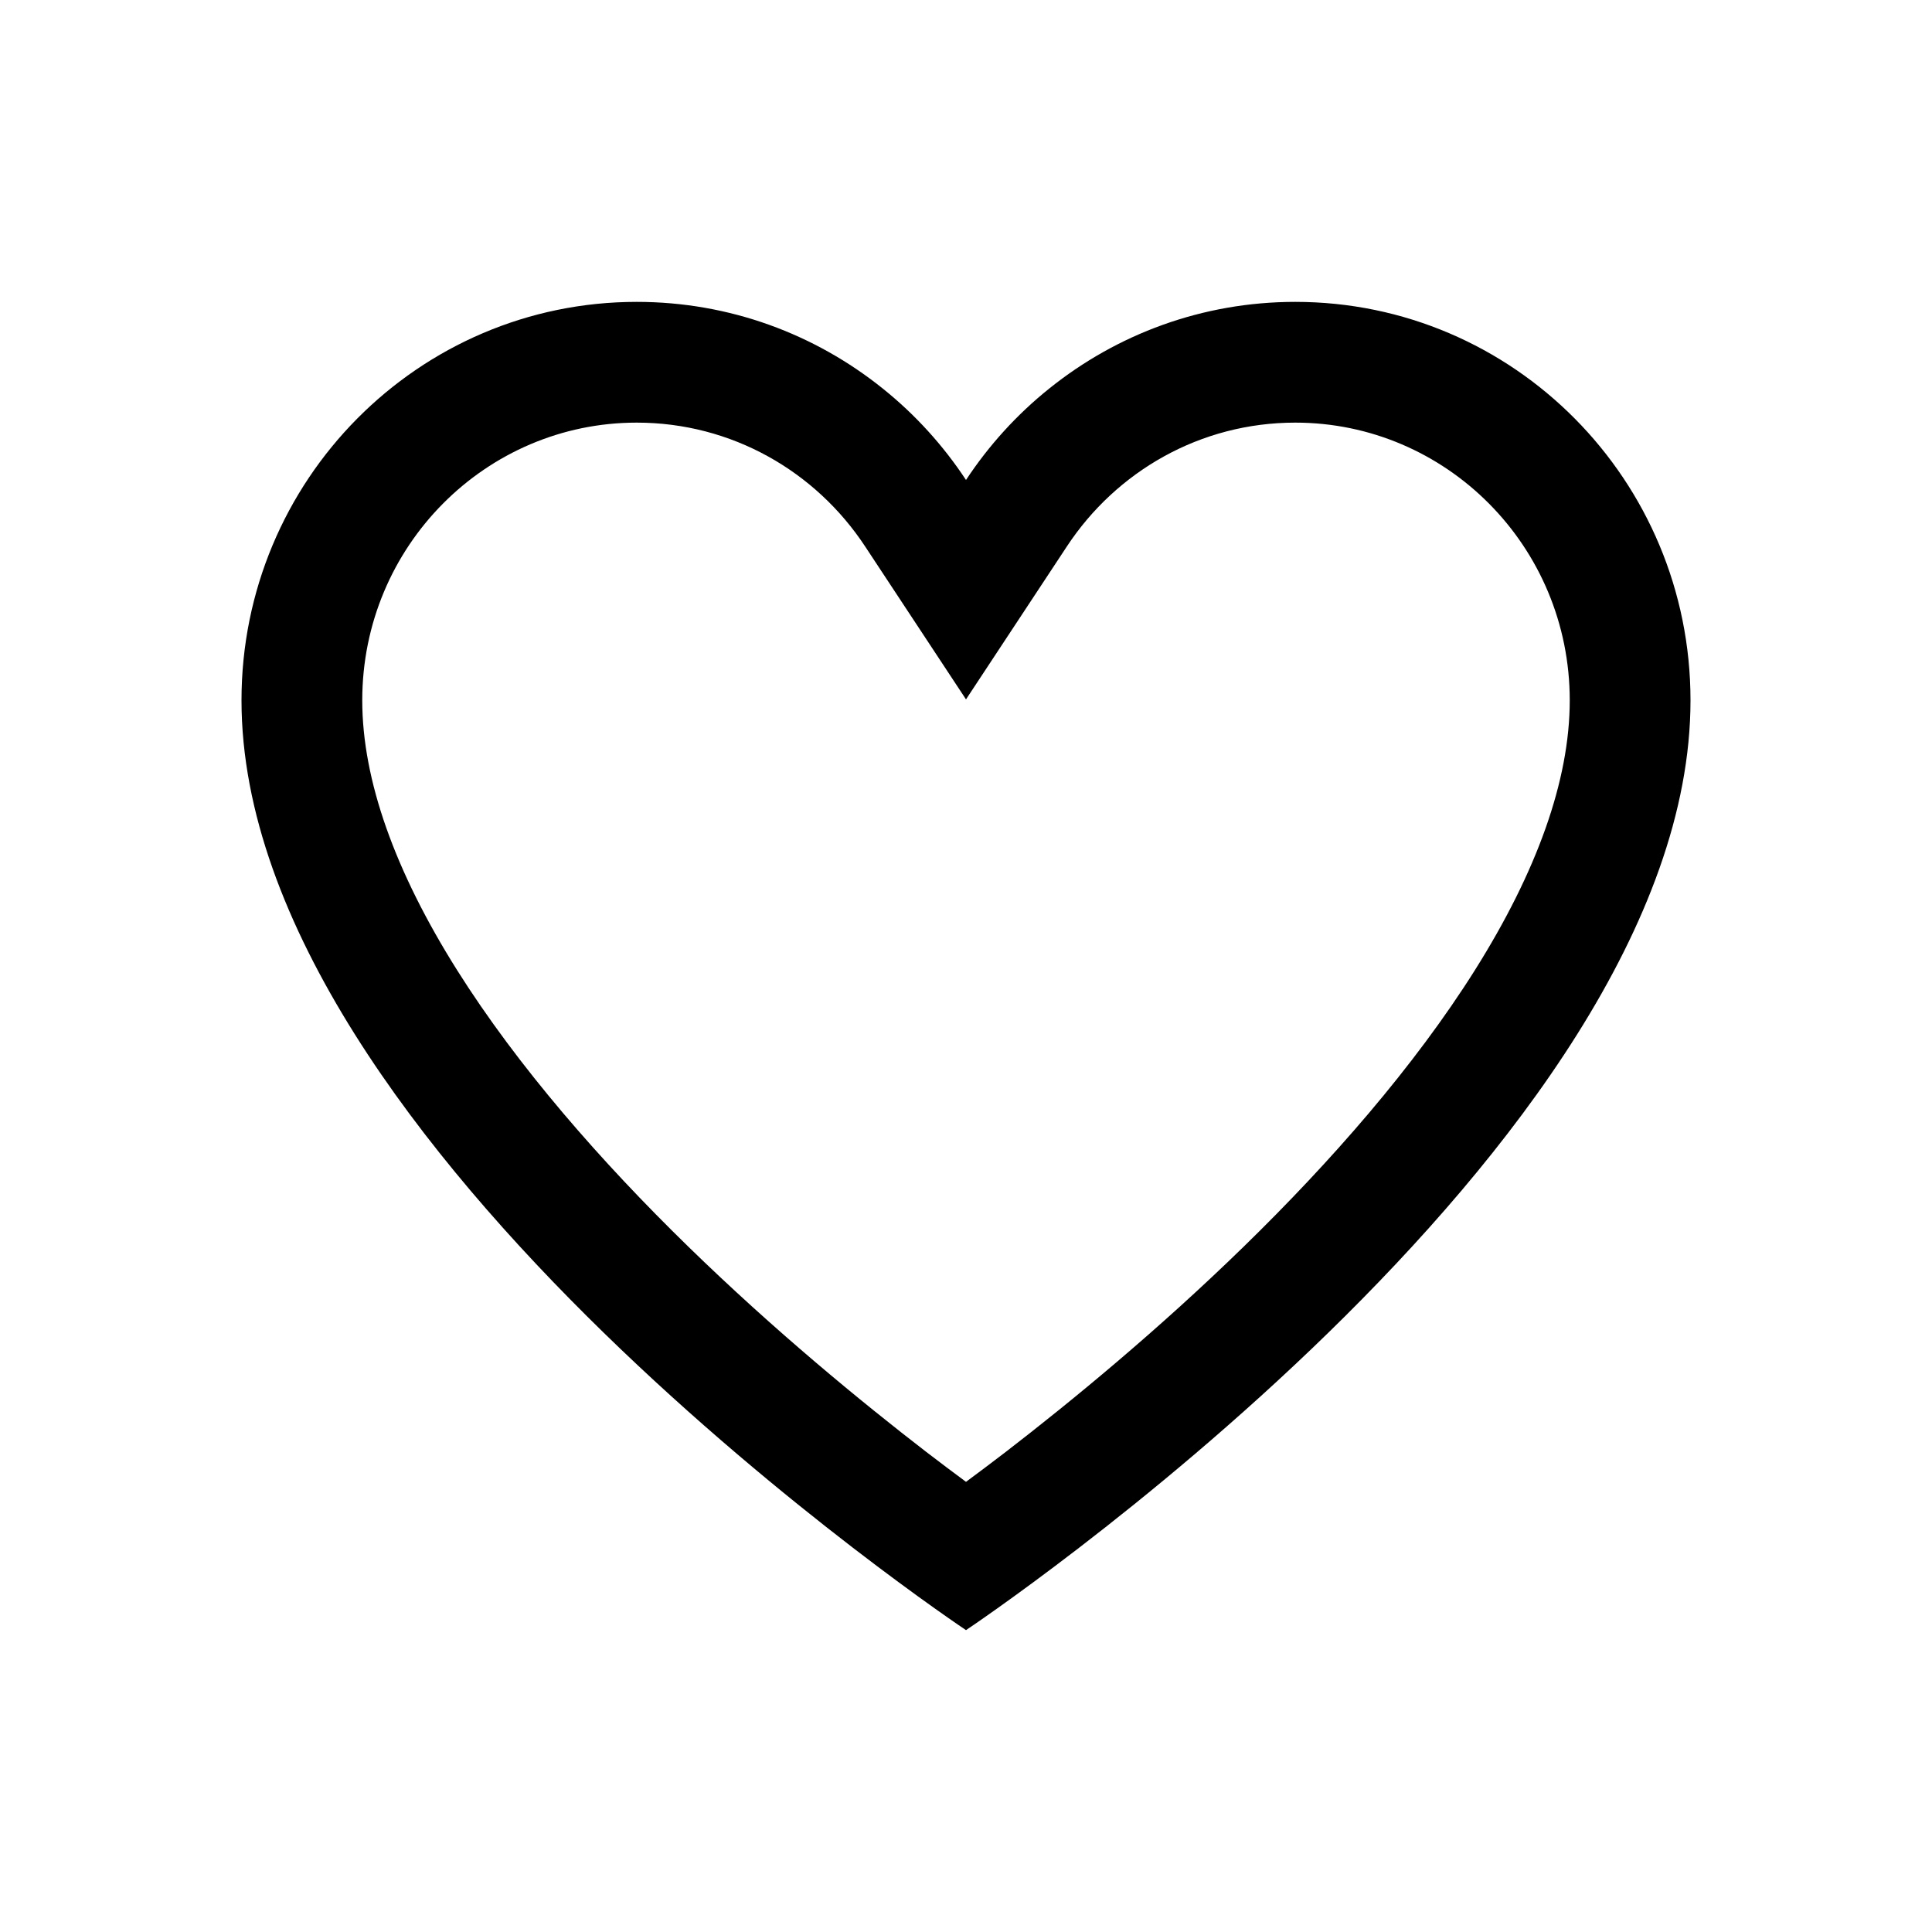 <svg width="16" height="16" viewBox="0 0 16 16" fill="none" xmlns="http://www.w3.org/2000/svg">
<path d="M8 5.792L7.165 4.526C6.755 3.903 6.059 3.5 5.273 3.5C4.025 3.5 3 4.522 3 5.8C3 6.463 3.273 7.219 3.784 8.032C4.29 8.836 4.98 9.622 5.698 10.322C6.412 11.018 7.131 11.608 7.672 12.025C7.791 12.116 7.901 12.199 8 12.272C8.099 12.199 8.209 12.116 8.328 12.025C8.869 11.608 9.588 11.018 10.302 10.322C11.02 9.622 11.71 8.836 12.216 8.032C12.727 7.219 13 6.463 13 5.8C13 4.522 11.975 3.5 10.727 3.5C9.941 3.5 9.245 3.903 8.835 4.526L8 5.792ZM8 13.5C8 13.5 2 9.5 2 5.8C2 3.977 3.465 2.5 5.273 2.5C6.043 2.5 6.751 2.768 7.311 3.218C7.578 3.432 7.811 3.688 8 3.975C8.189 3.688 8.422 3.432 8.689 3.218C9.249 2.768 9.957 2.5 10.727 2.5C12.535 2.5 14 3.977 14 5.8C14 9.5 8 13.5 8 13.5Z" fill="black"/>
</svg>
